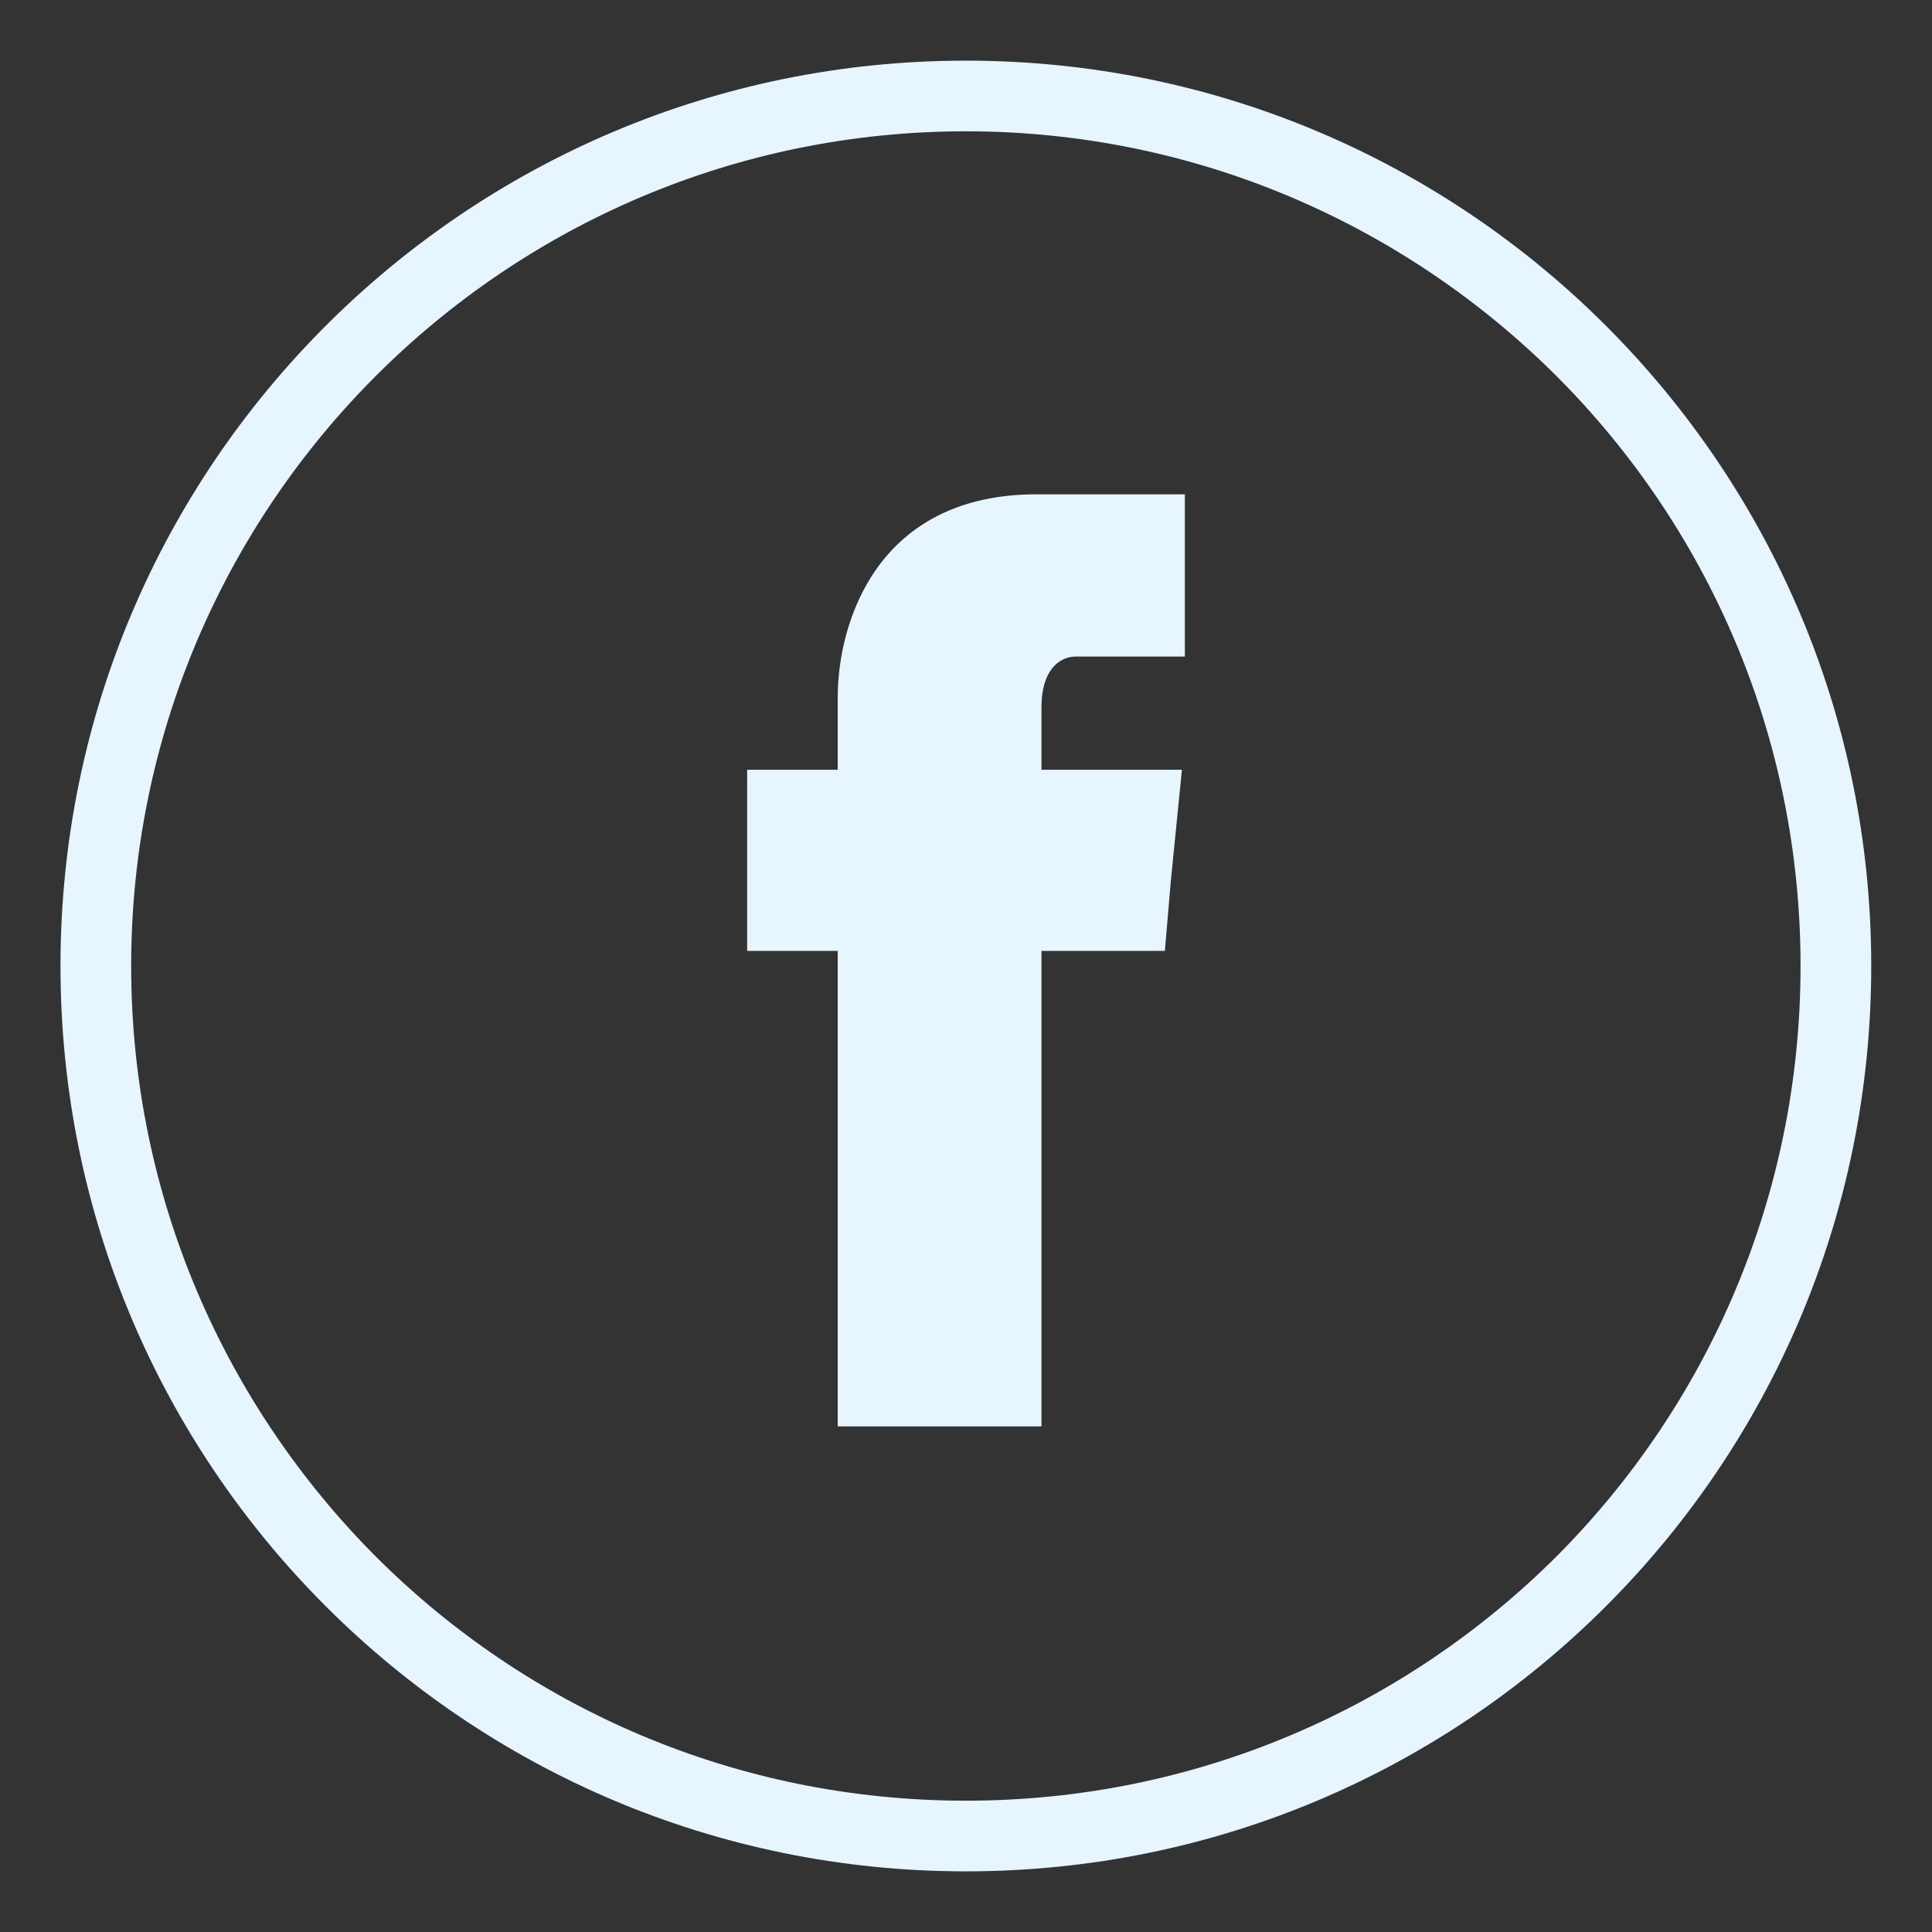 <svg xmlns="http://www.w3.org/2000/svg" width="512" height="512" id="facebook"><rect width="100%" height="100%" fill="#333333" stroke="none"/><g fill="#e6f5ff" fill-rule="evenodd" clip-rule="evenodd"><path d="M425.614 86.349C382.172 42.901 322.253 16.07 255.96 16.07c-66.292 0-126.209 26.831-169.652 70.278C42.865 129.793 16.029 189.707 16.029 256c0 66.29 26.836 126.209 70.279 169.652 43.443 43.447 103.359 70.276 169.652 70.276 66.293 0 126.212-26.829 169.654-70.276C469.057 382.209 495.896 322.29 495.896 256c0-66.292-26.838-126.206-70.282-169.651zm-13.149 326.15c-40.121 39.993-95.394 64.702-156.505 64.702-61.109 0-116.379-24.709-156.367-64.702-39.991-40.117-64.833-95.385-64.833-156.498 0-61.111 24.842-116.379 64.833-156.367 39.988-39.988 95.258-64.835 156.367-64.835 61.111 0 116.384 24.847 156.505 64.835 39.988 39.988 64.698 95.256 64.698 156.367 0 61.113-24.71 116.381-64.698 156.498z"></path><path d="M276 187.316c0-9.433 4.537-13.316 9.061-13.316H314v-43h-39.307C232.58 131 222 164.729 222 184.925V204h-24v48h24v126h54V252h32.705l1.595-18.752L313.225 204H276v-16.684z"></path></g></svg>